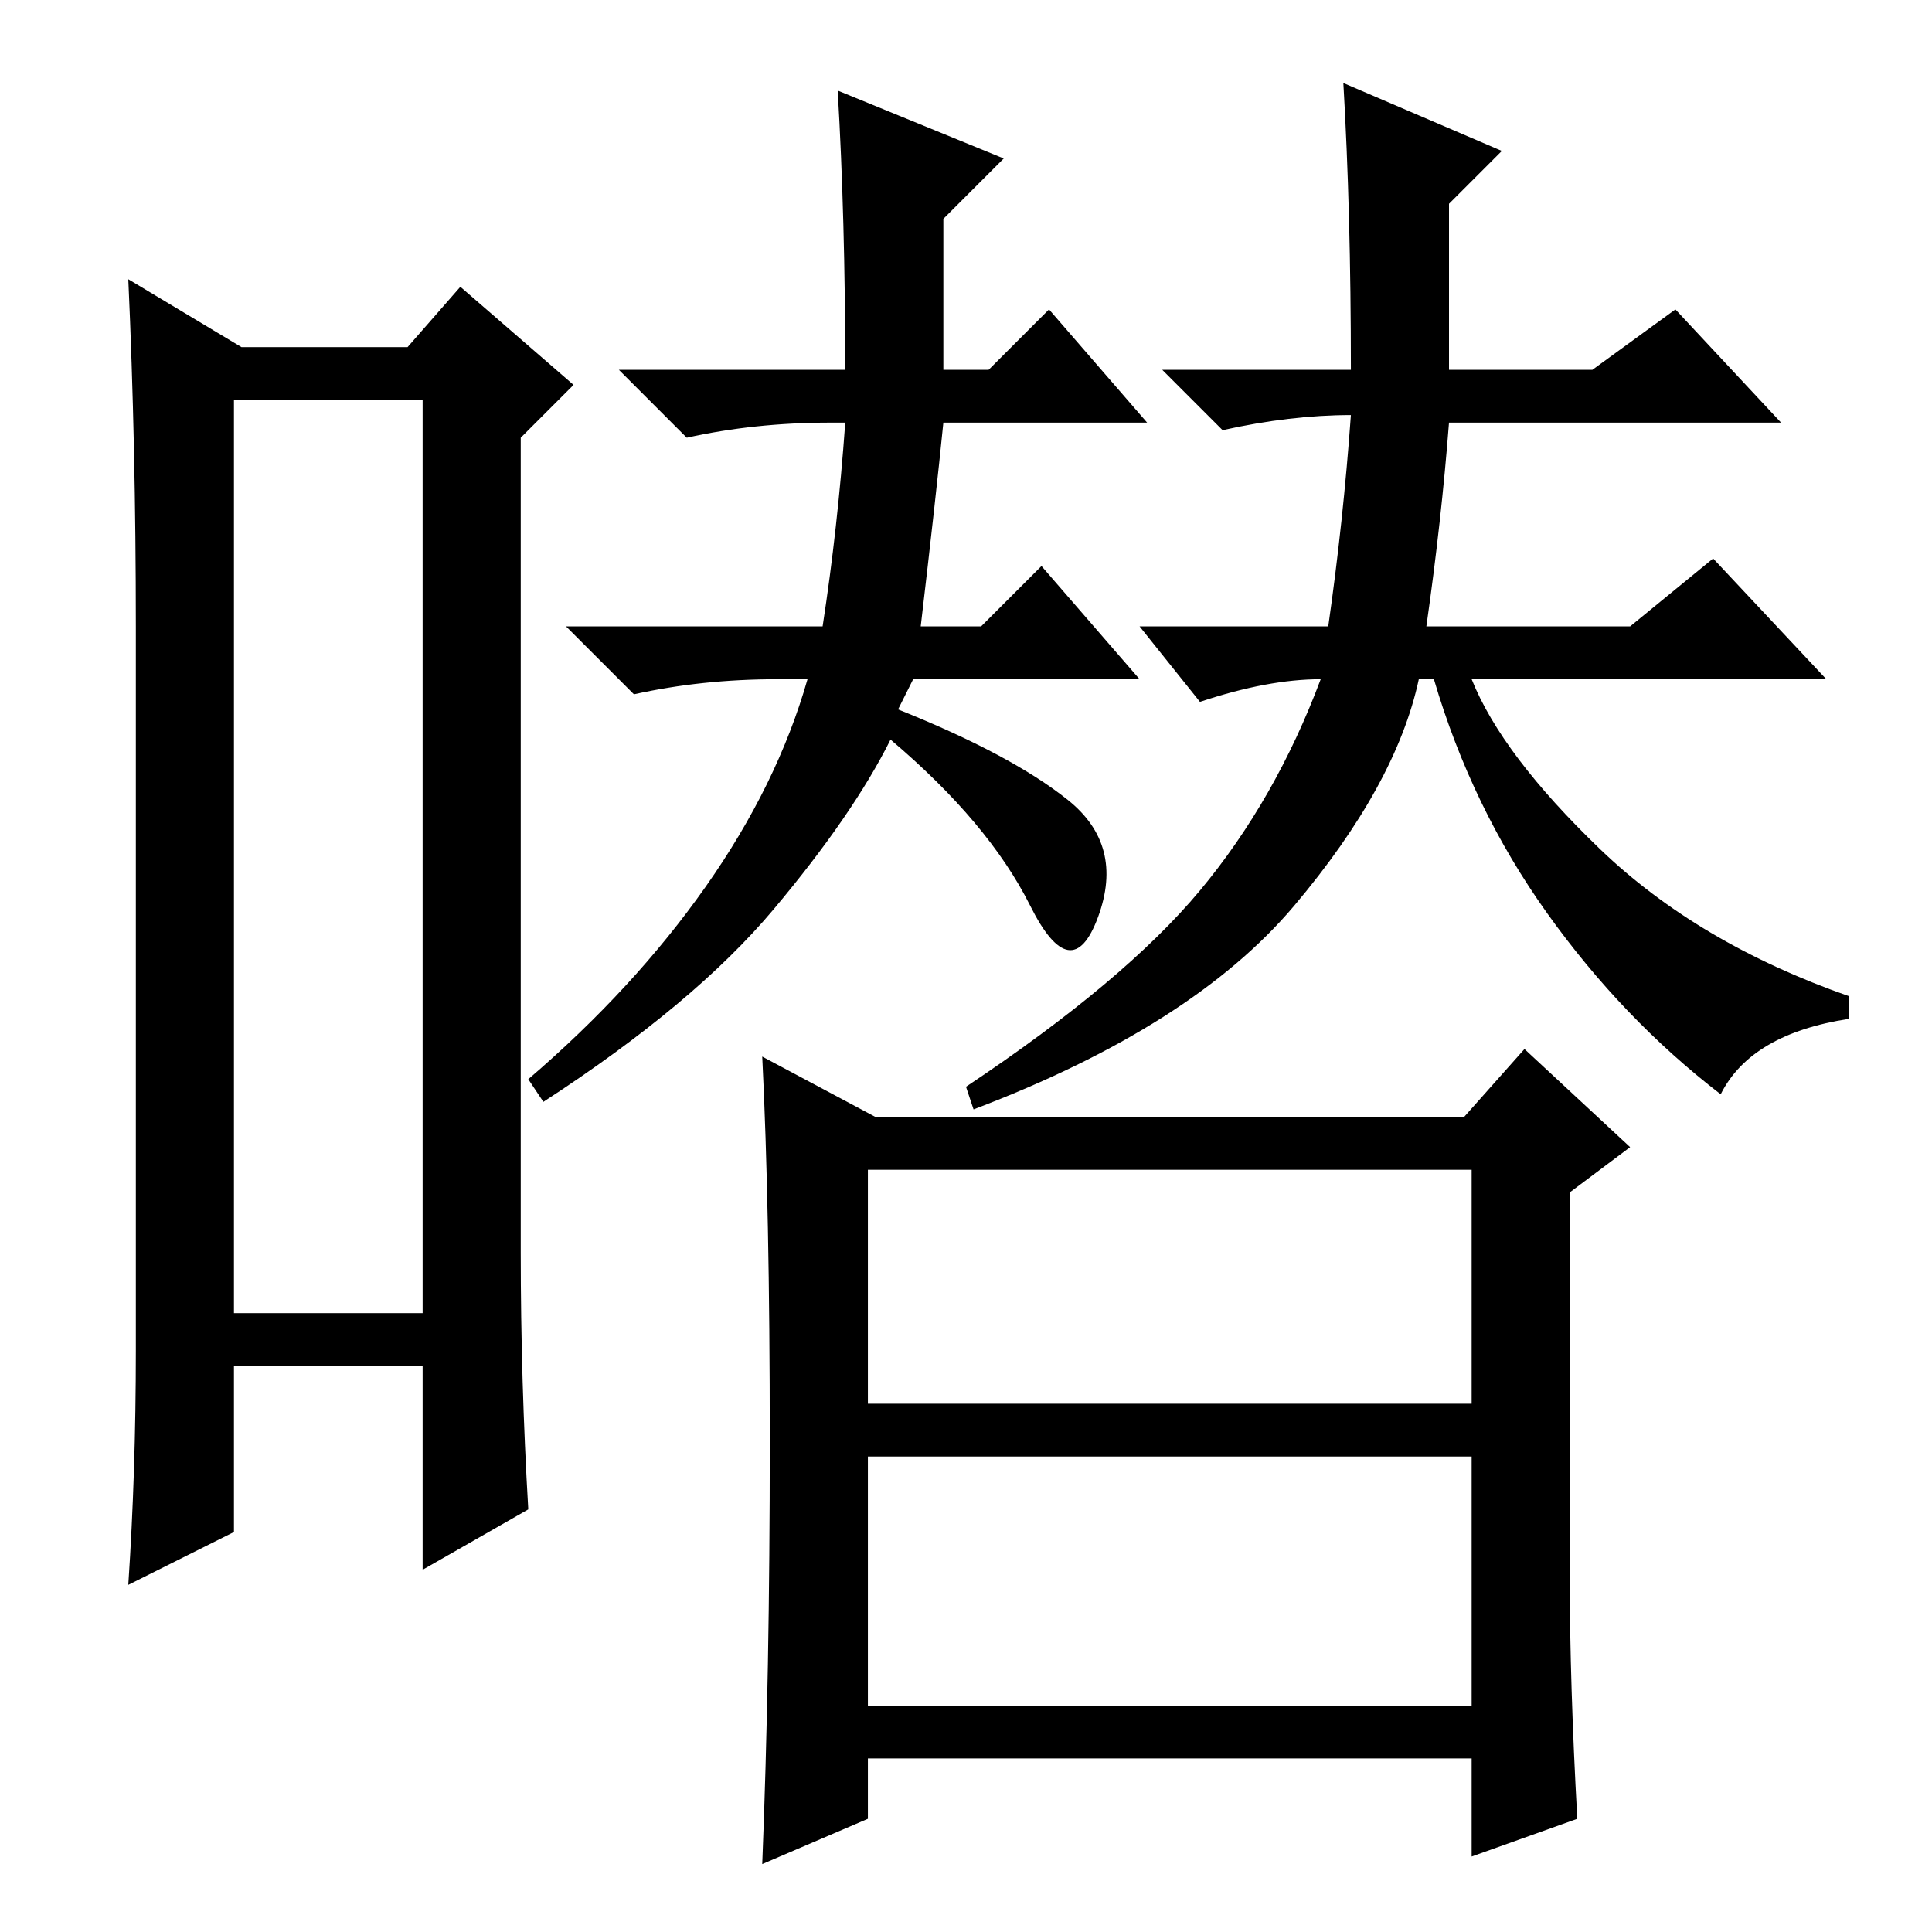 <?xml version="1.0" standalone="no"?>
<!DOCTYPE svg PUBLIC "-//W3C//DTD SVG 1.1//EN" "http://www.w3.org/Graphics/SVG/1.1/DTD/svg11.dtd" >
<svg xmlns="http://www.w3.org/2000/svg" xmlns:xlink="http://www.w3.org/1999/xlink" version="1.1" viewBox="0 -36 256 256">
  <g transform="matrix(1 0 0 -1 0 220)">
   <path fill="currentColor"
d="M31 203v-121h25v121h-25zM18 77v96q0 24 -1 46l15 -9h22l7 8l15 -13l-7 -7v-108q0 -17 1 -34l-14 -8v27h-25v-22l-14 -7q1 15 1 31zM115 70h80v31h-80v-31zM115 30h80v33h-80v-33zM102 65q0 31 -1 51l15 -8h78l8 9l14 -13l-8 -6v-51q0 -14 1 -32l-14 -5v13h-80v-8l-14 -6
q1 25 1 56zM111 244l22 -9l-8 -8v-20h6l8 8l13 -15h-27q-1 -10 -3 -27h8l8 8l13 -15h-30l-2 -4q15 -6 22.5 -12t4 -15.5t-9 1.5t-18.5 22q-5 -10 -15.5 -22.5t-30.5 -25.5l-2 3q14 12 23.5 25.5t13.5 27.5h-4q-10 0 -19 -2l-9 9h34q2 13 3 27h-2q-10 0 -19 -2l-9 9h30
q0 20 -1 37zM179 207q0 21 -1 38l21 -9l-7 -7v-22h19l11 8l14 -15h-44q-1 -13 -3 -27h27l11 9l15 -16h-47q4 -10 17 -22.5t33 -19.5v-3q-13 -2 -17 -10q-13 10 -23 24t-15 31h-2q-3 -14 -16.5 -30t-42.5 -27l-1 3q21 14 31 26t16 28q-7 0 -16 -3l-8 10h25q2 14 3 28
q-8 0 -17 -2l-8 8h25z" />
  </g>

</svg>

